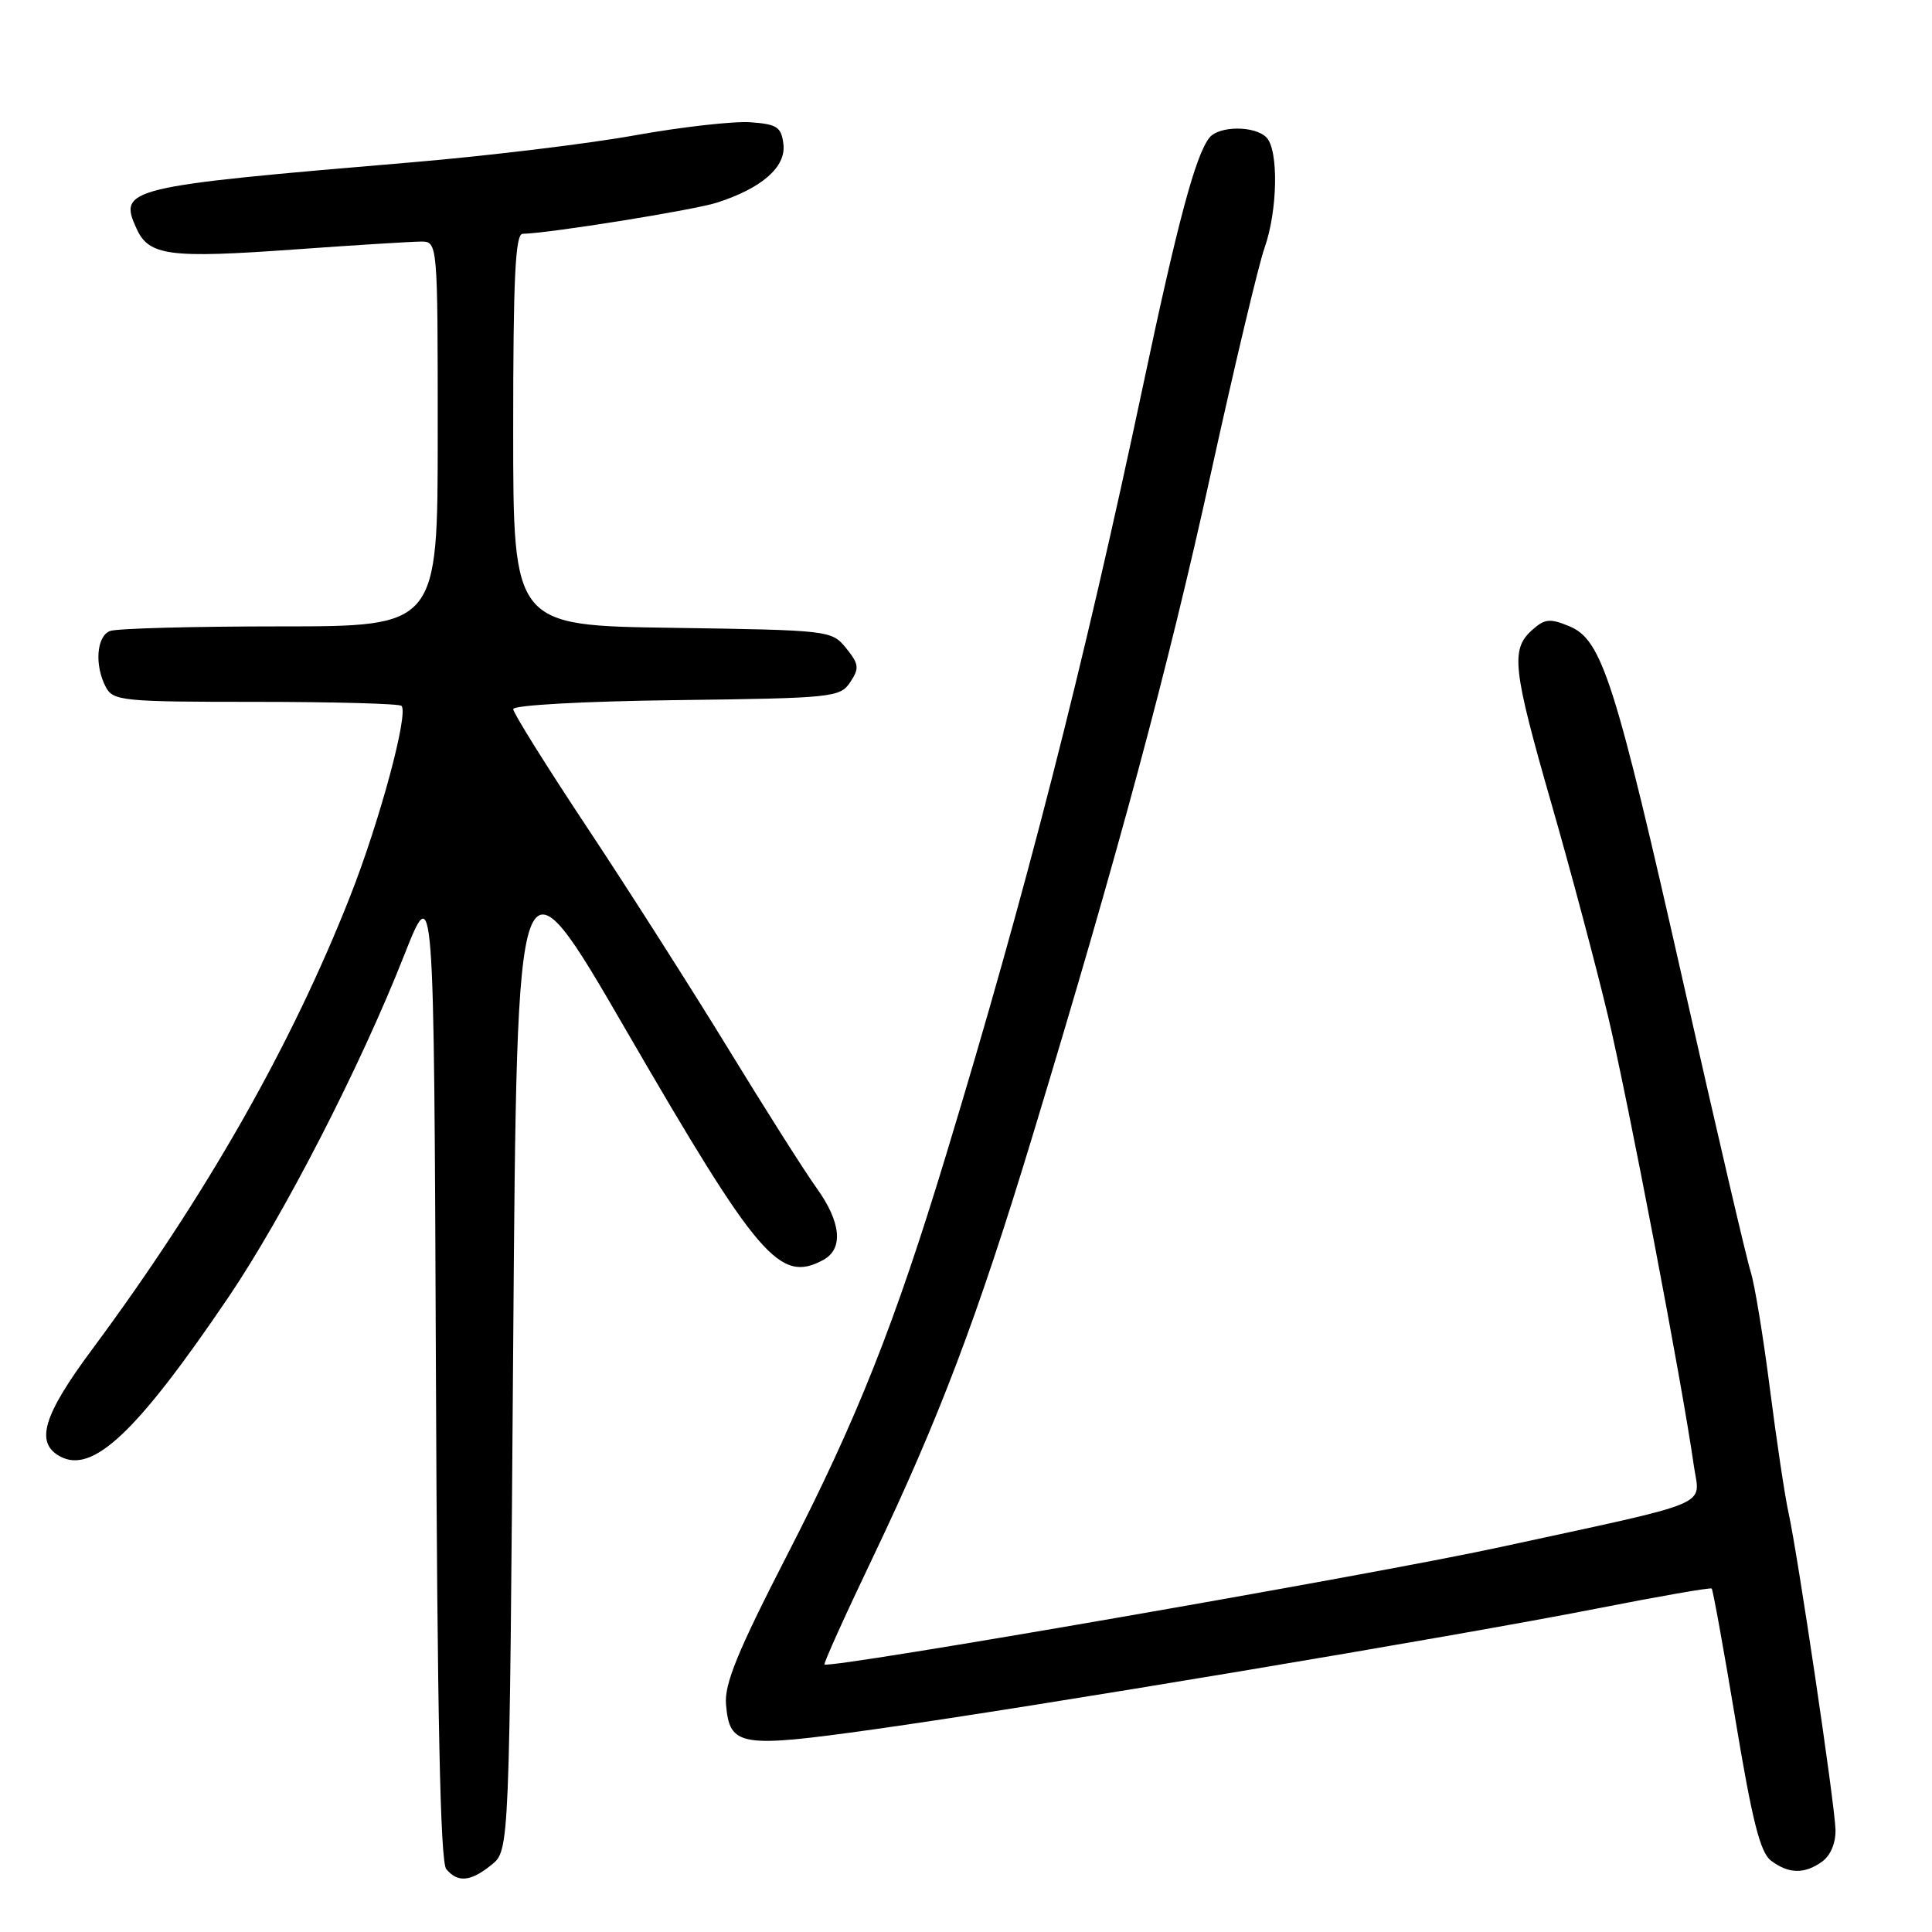 <?xml version="1.0" encoding="UTF-8" standalone="no"?>
<!DOCTYPE svg PUBLIC "-//W3C//DTD SVG 1.1//EN" "http://www.w3.org/Graphics/SVG/1.1/DTD/svg11.dtd" >
<svg xmlns="http://www.w3.org/2000/svg" xmlns:xlink="http://www.w3.org/1999/xlink" version="1.1" viewBox="0 0 256 256">
 <g >
 <path fill="currentColor"
d=" M 65.14 247.09 C 67.50 245.18 67.50 245.18 68.00 178.37 C 68.50 111.56 68.50 111.56 82.97 136.53 C 100.50 166.77 103.31 170.05 109.07 166.96 C 111.79 165.50 111.47 161.95 108.19 157.40 C 106.65 155.26 101.39 146.97 96.52 139.00 C 91.64 131.03 83.23 117.83 77.83 109.69 C 72.42 101.54 68.00 94.46 68.00 93.96 C 68.00 93.44 77.36 92.92 89.63 92.77 C 110.36 92.51 111.32 92.41 112.66 90.39 C 113.89 88.54 113.82 88.00 112.12 85.89 C 110.20 83.53 109.96 83.50 89.09 83.19 C 68.00 82.89 68.00 82.89 68.00 56.94 C 68.00 36.87 68.28 31.00 69.25 30.98 C 72.67 30.93 91.94 27.84 95.00 26.85 C 100.96 24.93 104.15 22.13 103.81 19.14 C 103.54 16.83 102.99 16.46 99.45 16.20 C 97.22 16.04 90.32 16.82 84.13 17.93 C 77.93 19.05 64.68 20.65 54.68 21.50 C 16.63 24.71 15.65 24.95 18.09 30.29 C 19.73 33.90 22.40 34.25 39.09 33.05 C 47.01 32.48 54.51 32.02 55.75 32.01 C 58.00 32.00 58.00 32.00 58.00 57.50 C 58.00 83.00 58.00 83.00 37.08 83.00 C 25.58 83.00 15.45 83.27 14.58 83.61 C 12.78 84.30 12.50 88.19 14.04 91.07 C 15.00 92.87 16.31 93.00 33.87 93.00 C 44.21 93.00 52.91 93.24 53.20 93.53 C 54.17 94.50 50.34 108.73 46.43 118.68 C 38.61 138.56 27.25 158.52 12.18 178.84 C 5.68 187.60 4.62 191.19 7.99 193.00 C 12.31 195.31 18.16 189.76 30.27 171.89 C 37.62 161.03 47.73 141.37 53.57 126.54 C 57.50 116.59 57.50 116.59 57.76 181.45 C 57.94 227.34 58.34 246.71 59.13 247.66 C 60.66 249.50 62.36 249.34 65.14 247.09 Z  M 241.47 246.65 C 242.58 245.83 243.27 244.15 243.21 242.40 C 243.10 238.89 238.23 206.11 237.00 200.50 C 236.51 198.30 235.40 190.88 234.52 184.00 C 233.64 177.12 232.50 170.15 231.97 168.50 C 231.44 166.85 227.45 149.75 223.11 130.50 C 213.99 90.13 212.28 84.77 207.94 82.98 C 205.36 81.91 204.68 81.98 202.97 83.52 C 200.16 86.07 200.44 88.62 205.58 106.52 C 208.11 115.31 211.46 127.90 213.04 134.51 C 215.70 145.66 222.92 183.45 224.44 194.20 C 225.23 199.75 227.64 198.74 198.50 205.06 C 181.74 208.69 109.91 221.16 109.25 220.55 C 109.10 220.43 111.97 214.07 115.62 206.44 C 124.44 187.96 129.53 174.53 136.82 150.50 C 148.18 113.06 154.78 88.54 160.45 62.71 C 163.57 48.53 166.76 35.09 167.56 32.84 C 169.31 27.87 169.44 19.84 167.80 18.20 C 166.23 16.63 161.51 16.66 160.25 18.25 C 158.41 20.58 156.04 29.42 151.48 51.00 C 143.55 88.46 135.90 118.35 125.38 152.97 C 118.58 175.39 113.55 188.06 104.35 205.95 C 97.72 218.85 95.97 223.14 96.20 225.85 C 96.68 231.43 97.99 231.65 115.85 229.14 C 136.77 226.21 192.54 216.88 211.55 213.15 C 219.77 211.53 226.64 210.33 226.81 210.49 C 226.97 210.65 228.40 218.51 229.97 227.96 C 232.17 241.23 233.24 245.47 234.66 246.54 C 237.01 248.32 239.13 248.35 241.47 246.65 Z "/>
</g>
</svg>